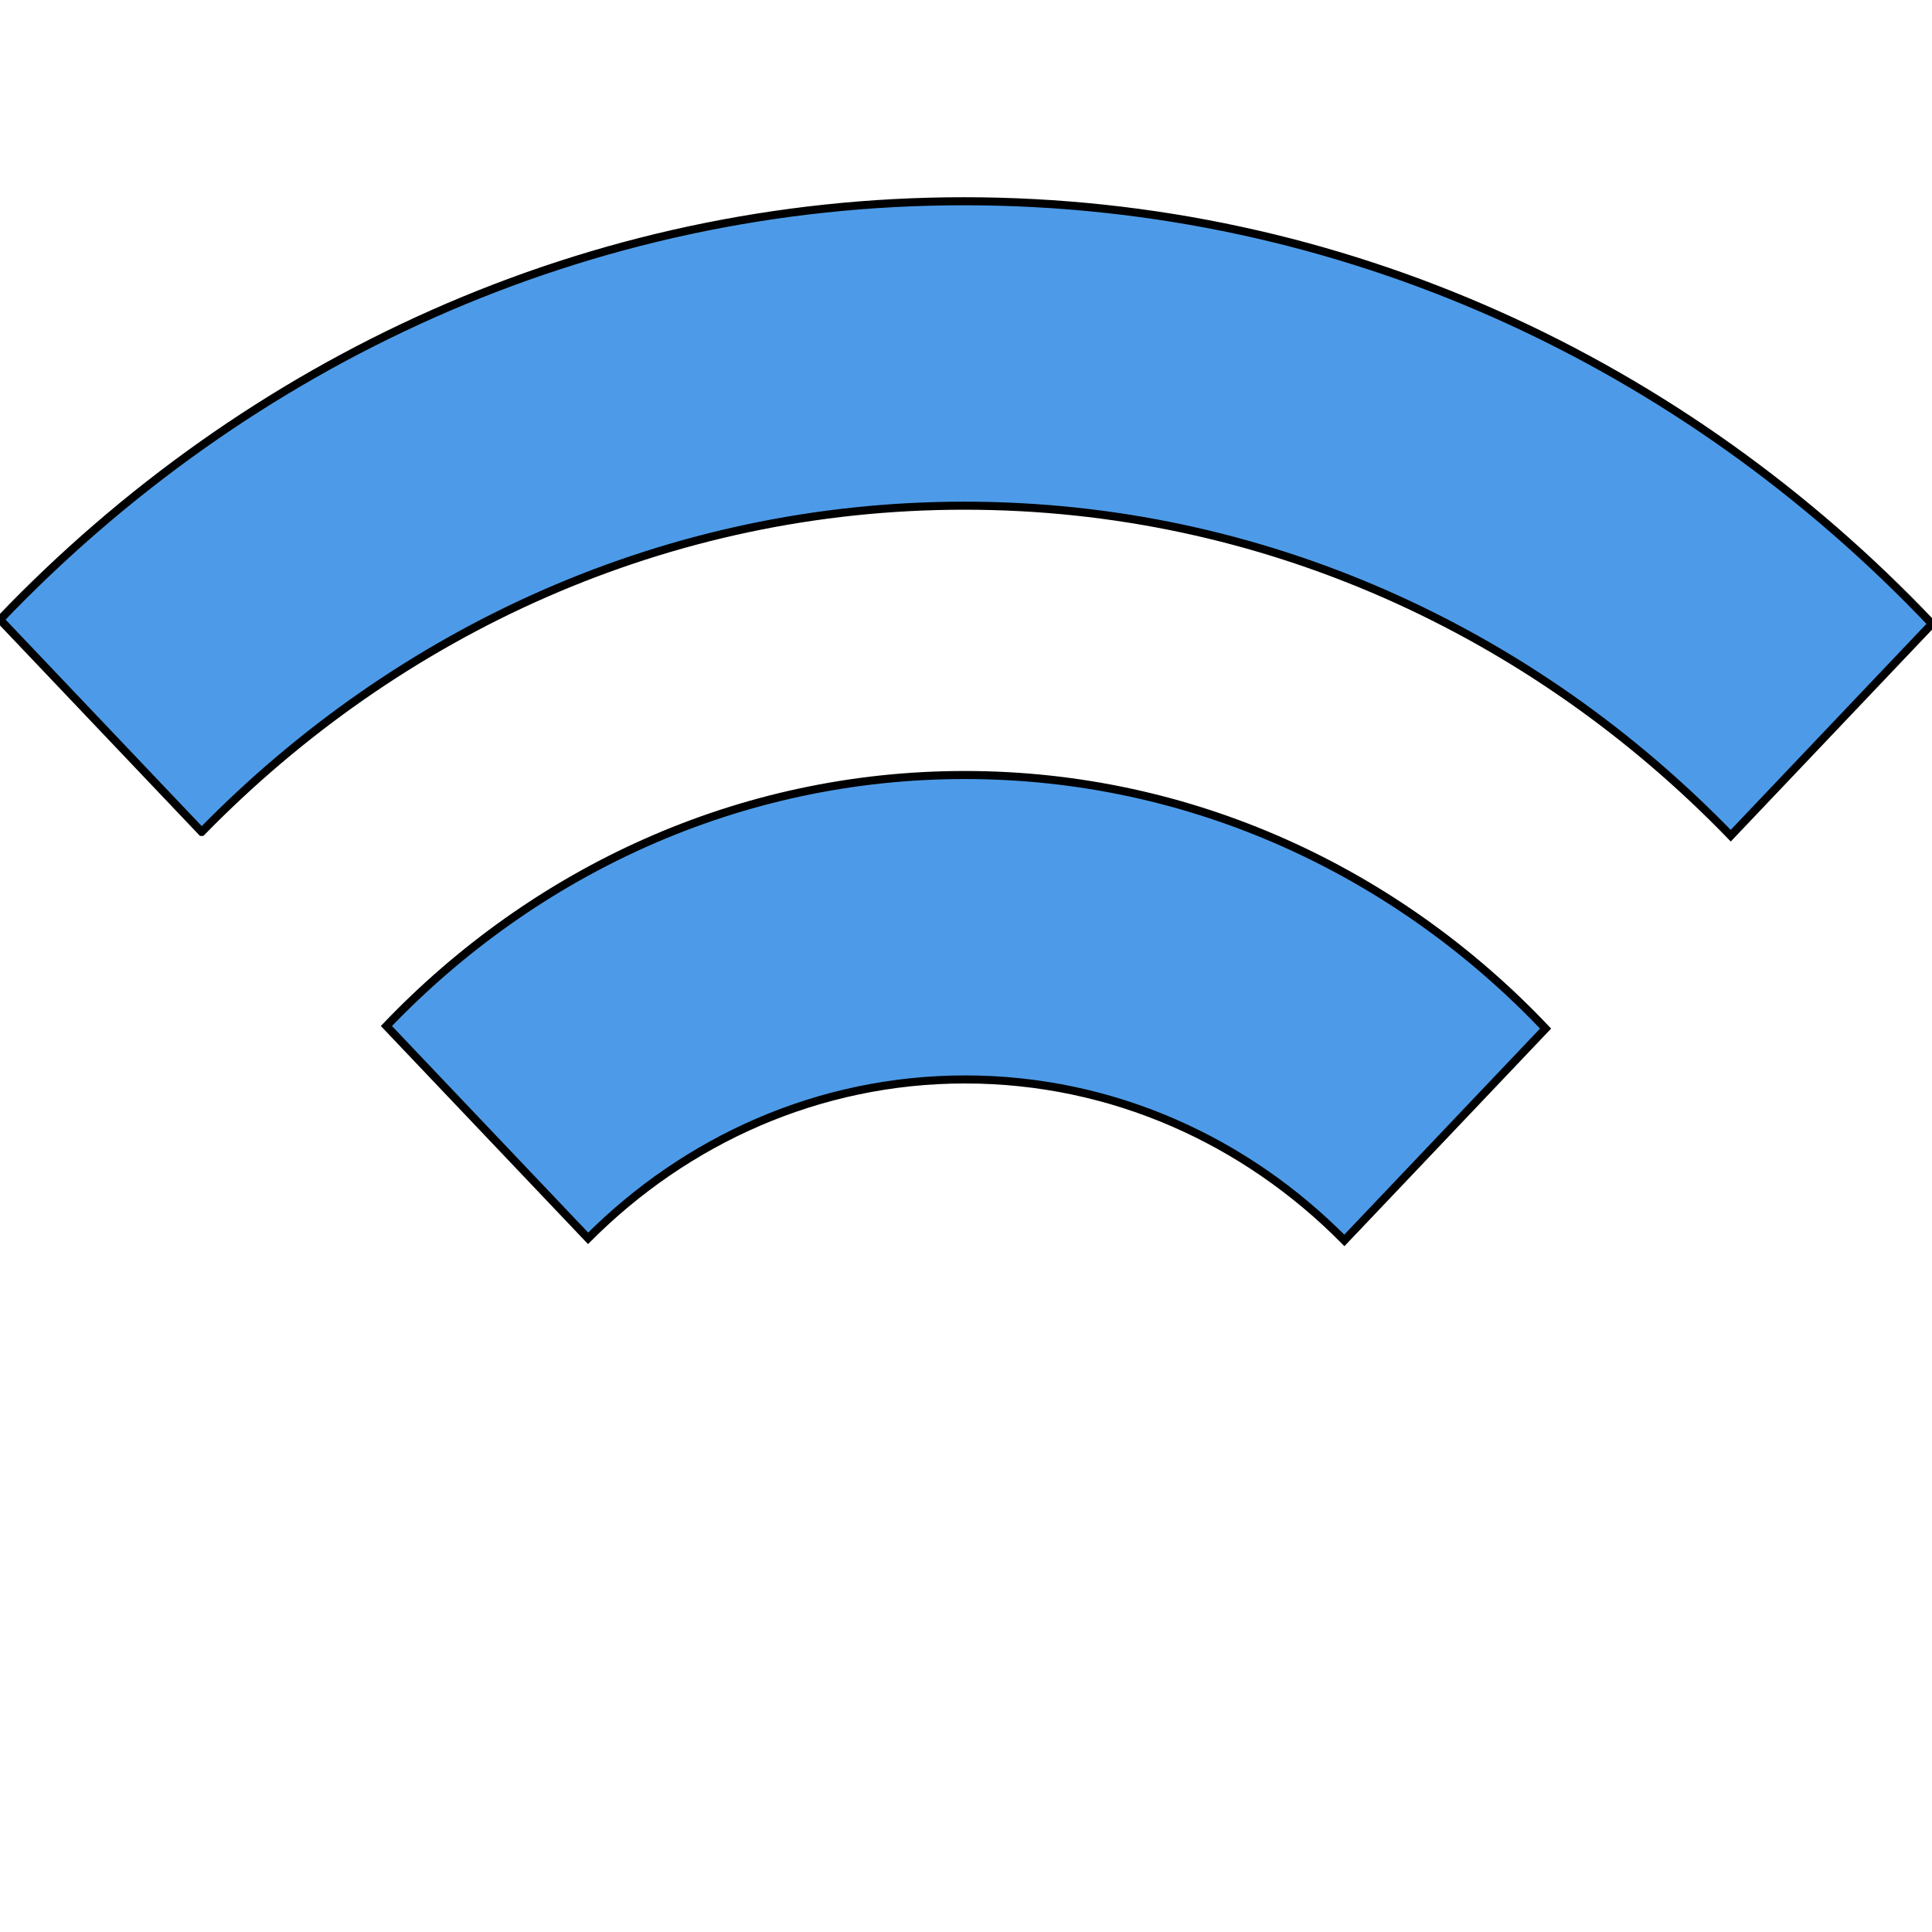 <svg width="240" height="240" xmlns="http://www.w3.org/2000/svg">

 <g>
  <title>background</title>
  <rect fill="none" id="canvas_background" height="402" width="582" y="-1" x="-1"/>
 </g>
 <g>
  <title>Layer 1</title>
  <path stroke="null" id="svg_1" fill="#4d9be8" d="m25.055,103.341l-25.055,-26.372c30.722,-32.118 73.03,-51.969 119.749,-51.969c46.978,0 89.492,20.069 120.25,52.498l-24.999,26.316c-24.526,-25.341 -58.115,-40.996 -95.2,-40.996c-36.853,0 -70.257,15.461 -94.745,40.523zm94.844,30.751c18.293,0 34.882,7.621 47.103,19.996l24.997,-26.316c-18.453,-19.456 -43.963,-31.498 -72.148,-31.498c-28.031,0 -53.417,11.91 -71.851,31.18l25.055,26.374c12.192,-12.221 28.678,-19.737 46.844,-19.737z"/>
 </g>
</svg>